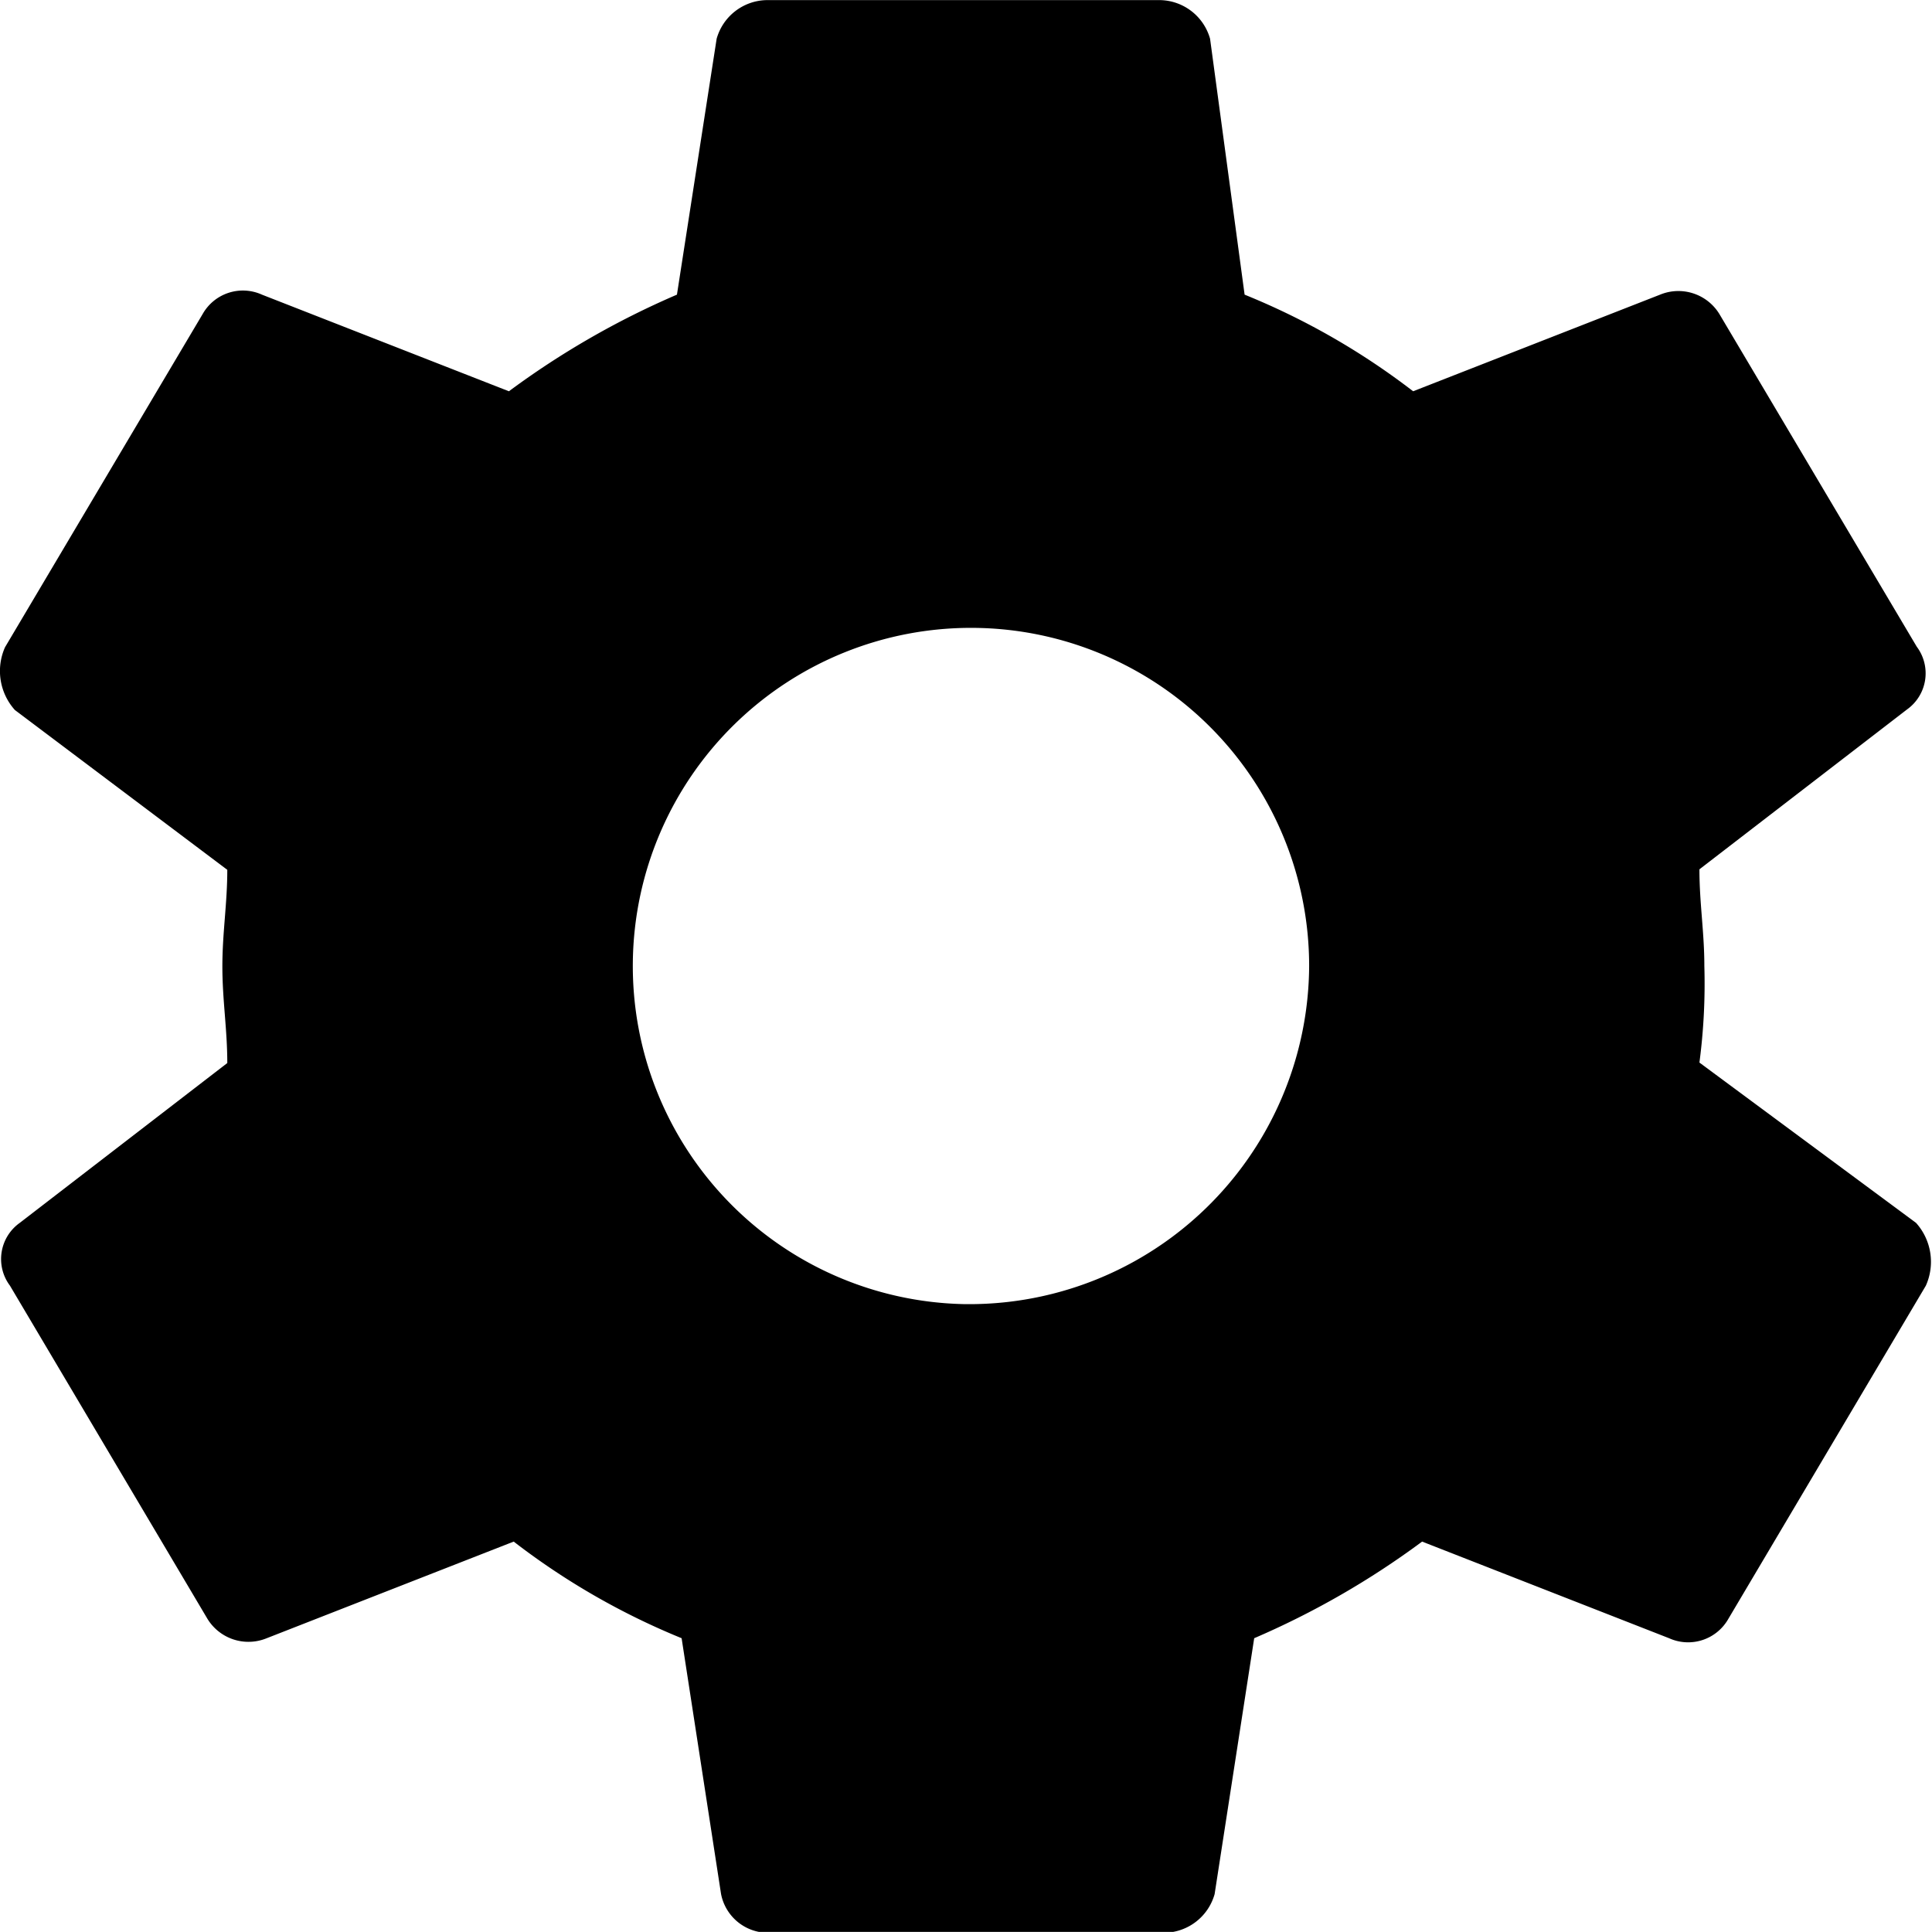 <svg xmlns="http://www.w3.org/2000/svg" width="15.717" height="15.716" viewBox="0 0 15.717 15.716"><path d="M17.2,12.019a4.914,4.914,0,0,0,.04-.786c0-.275-.04-.511-.04-.786l1.688-1.3a.361.361,0,0,0,.08-.511L17.362,5.929a.391.391,0,0,0-.482-.157l-2.009.786A5.849,5.849,0,0,0,13.5,5.772l-.281-2.082a.431.431,0,0,0-.4-.314H9.605a.431.431,0,0,0-.4.314L8.882,5.772a6.805,6.805,0,0,0-1.367.786L5.506,5.772a.376.376,0,0,0-.482.157L3.416,8.64a.475.475,0,0,0,.08.511l1.728,1.3c0,.275-.04.511-.04.786s.04.511.04.786l-1.688,1.3a.361.361,0,0,0-.08.511l1.607,2.711a.391.391,0,0,0,.482.157l2.009-.786a5.848,5.848,0,0,0,1.366.786l.321,2.082a.39.39,0,0,0,.4.314h3.215a.431.431,0,0,0,.4-.314l.322-2.082a6.8,6.8,0,0,0,1.366-.786l2.009.786a.376.376,0,0,0,.482-.157l1.607-2.711a.474.474,0,0,0-.08-.511Zm-5.988,1.965a2.751,2.751,0,1,1,2.813-2.75A2.765,2.765,0,0,1,11.213,13.984Z" transform="translate(-3.375 -3.375)"/></svg>